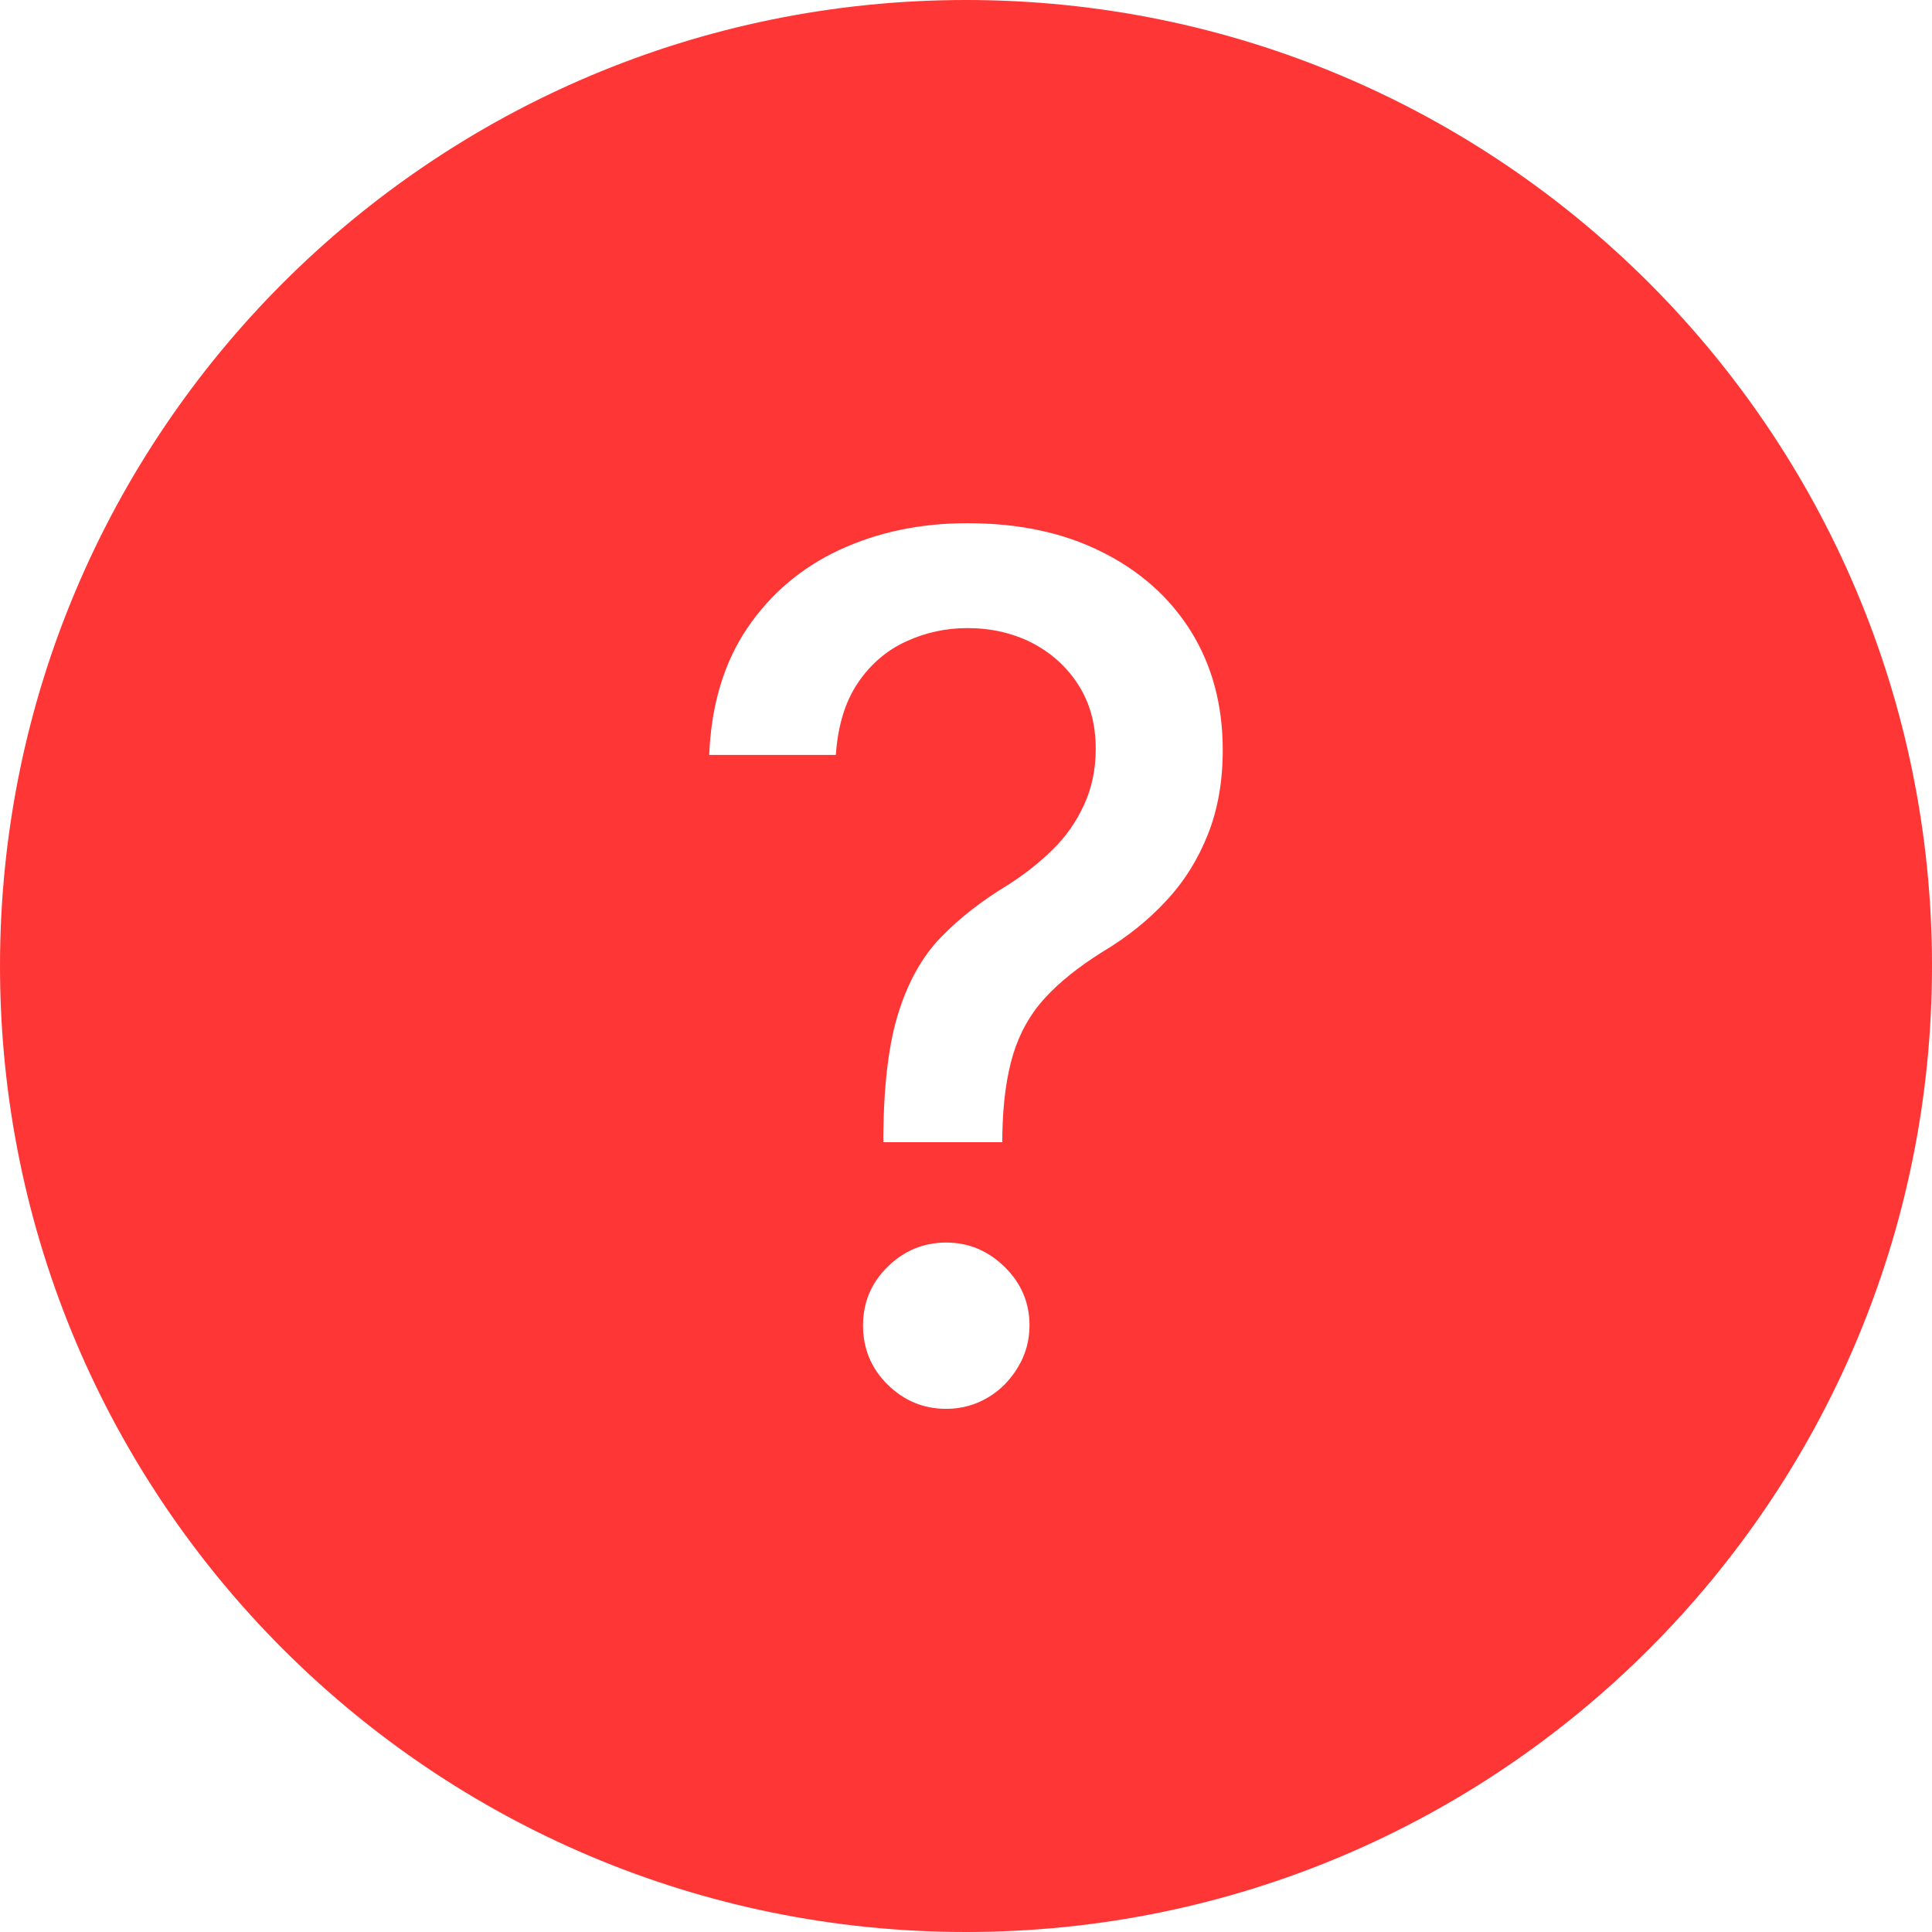 <svg width="512" height="512" viewBox="0 0 512 512" fill="none" xmlns="http://www.w3.org/2000/svg">
<path fill-rule="evenodd" clip-rule="evenodd" d="M256 0C326.69 0 390.7 28.66 437.02 74.98C483.34 121.31 512 185.31 512 256C512 326.69 483.34 390.7 437.02 437.02C390.7 483.34 326.69 512 256 512C185.31 512 121.31 483.34 74.98 437.02C28.66 390.7 0 326.69 0 256C0 185.31 28.66 121.31 74.98 74.98C121.31 28.66 185.31 0 256 0ZM234.09 302.69V300.62C234.25 286.9 235.6 276.03 238.24 267.95C240.83 259.87 244.56 253.3 249.42 248.32C254.29 243.3 260.14 238.74 266.98 234.6C271.38 231.8 275.37 228.7 278.89 225.23C282.41 221.81 285.21 217.82 287.27 213.32C289.34 208.86 290.38 203.9 290.38 198.41C290.38 191.88 288.83 186.23 285.72 181.42C282.67 176.65 278.53 172.98 273.45 170.34C268.32 167.75 262.63 166.45 256.36 166.45C250.71 166.45 245.33 167.6 240.15 169.98C235.03 172.31 230.73 175.98 227.36 180.95C224 185.93 222.03 192.3 221.51 200.06H187.95C188.48 186.85 191.84 175.67 198 166.51C204.21 157.35 212.4 150.4 222.55 145.69C232.75 140.98 244.04 138.65 256.36 138.65C269.93 138.65 281.74 141.13 291.88 146.21C302.03 151.23 309.96 158.27 315.6 167.29C321.19 176.29 324.04 186.76 324.04 198.77C324.04 207 322.75 214.41 320.16 220.98C317.57 227.56 313.94 233.46 309.18 238.59C304.41 243.77 298.77 248.32 292.15 252.26C285.88 256.2 280.8 260.23 276.97 264.43C273.09 268.62 270.29 273.6 268.53 279.29C266.77 285.03 265.78 292.13 265.63 300.62V302.69H234.09ZM250.77 373.36C244.71 373.36 239.53 371.18 235.18 366.88C230.84 362.59 228.71 357.35 228.71 351.25C228.71 345.24 230.83 340.06 235.18 335.76C239.53 331.46 244.71 329.29 250.77 329.29C256.72 329.29 261.89 331.48 266.25 335.76C270.64 340.07 272.83 345.24 272.83 351.25C272.83 355.29 271.78 359.01 269.77 362.33C267.75 365.68 265.11 368.4 261.8 370.36C258.49 372.32 254.81 373.36 250.77 373.36Z" fill="#FF3636"/>
</svg>
